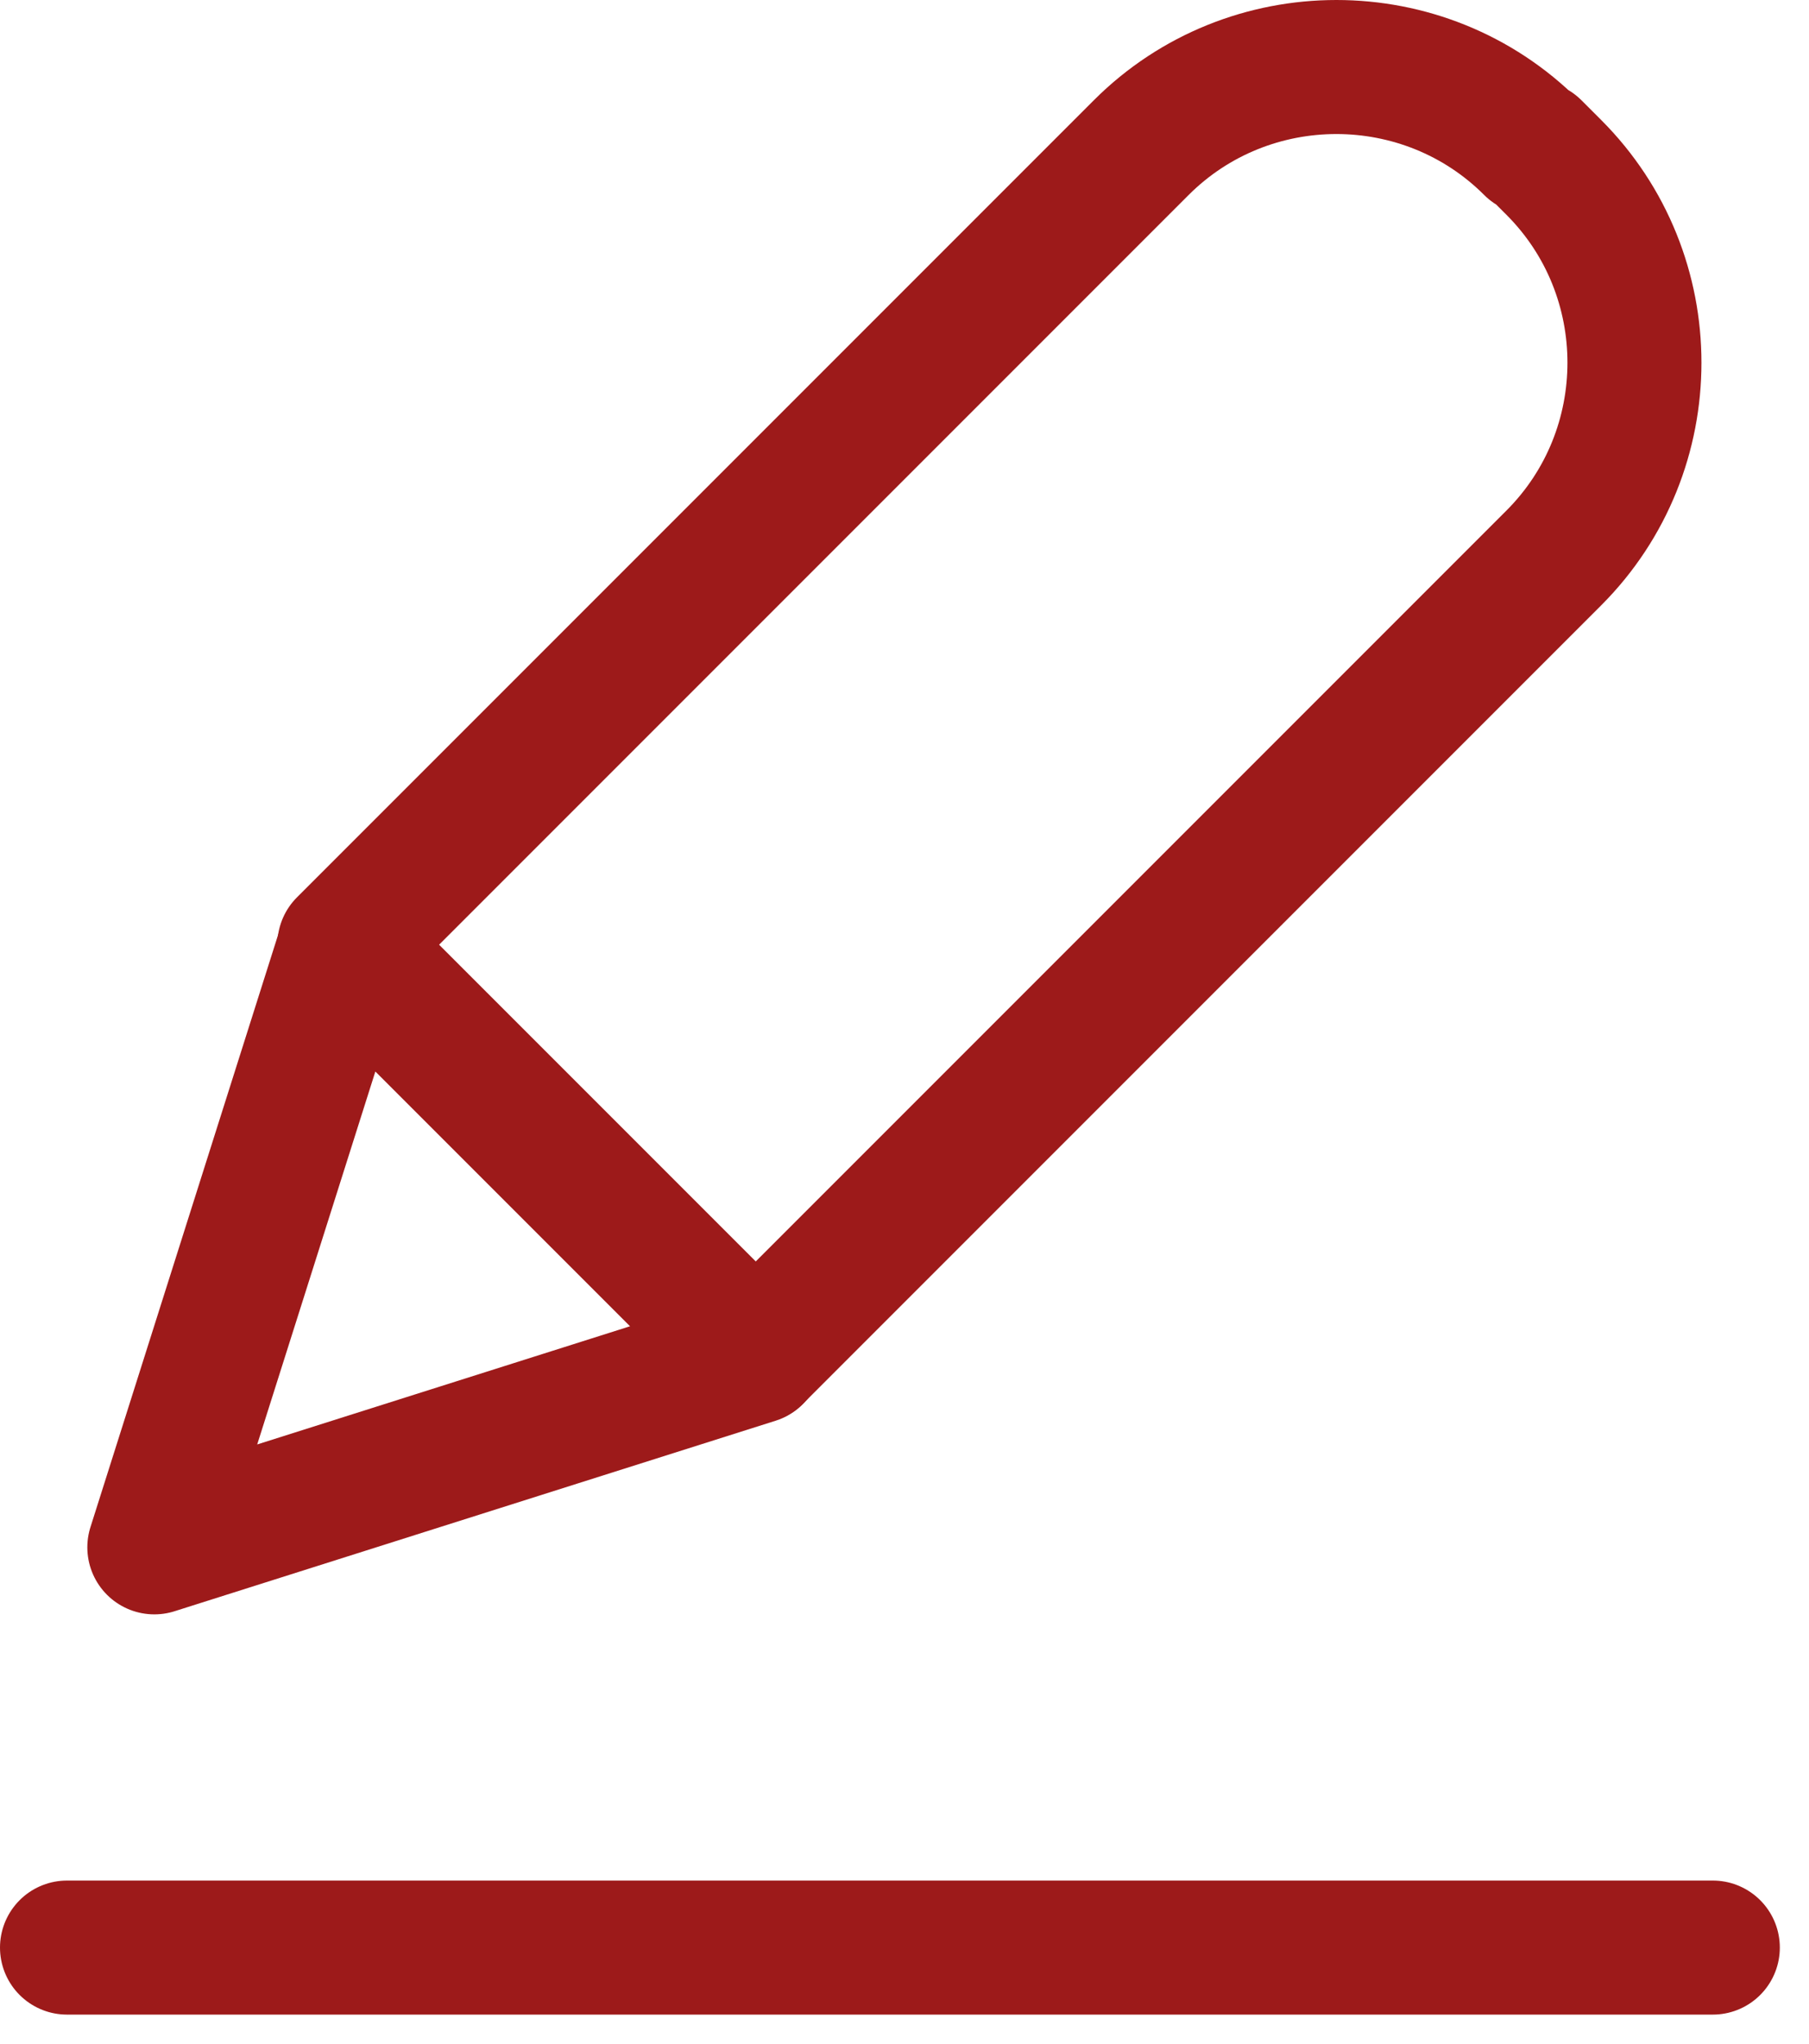 <svg width="54" height="61" viewBox="0 0 54 61" fill="none" xmlns="http://www.w3.org/2000/svg">
<path d="M45.793 4.406L46.383 4.996C49.592 8.205 49.592 13.441 46.383 16.65L22.56 40.473L10.279 28.193L34.066 4.406C37.274 1.198 42.511 1.198 45.719 4.406H45.793Z" stroke="#9D1A1A" stroke-width="4" stroke-linecap="round" stroke-linejoin="round"/>
<path d="M4.607 46.177L10.292 28.236L22.548 40.492L4.607 46.177Z" stroke="#9D1A1A" stroke-width="4" stroke-linecap="round" stroke-linejoin="round"/>
<path d="M2 58.121H51.129" stroke="#9D1A1A" stroke-width="4" stroke-linecap="round" stroke-linejoin="round"/>
</svg>
